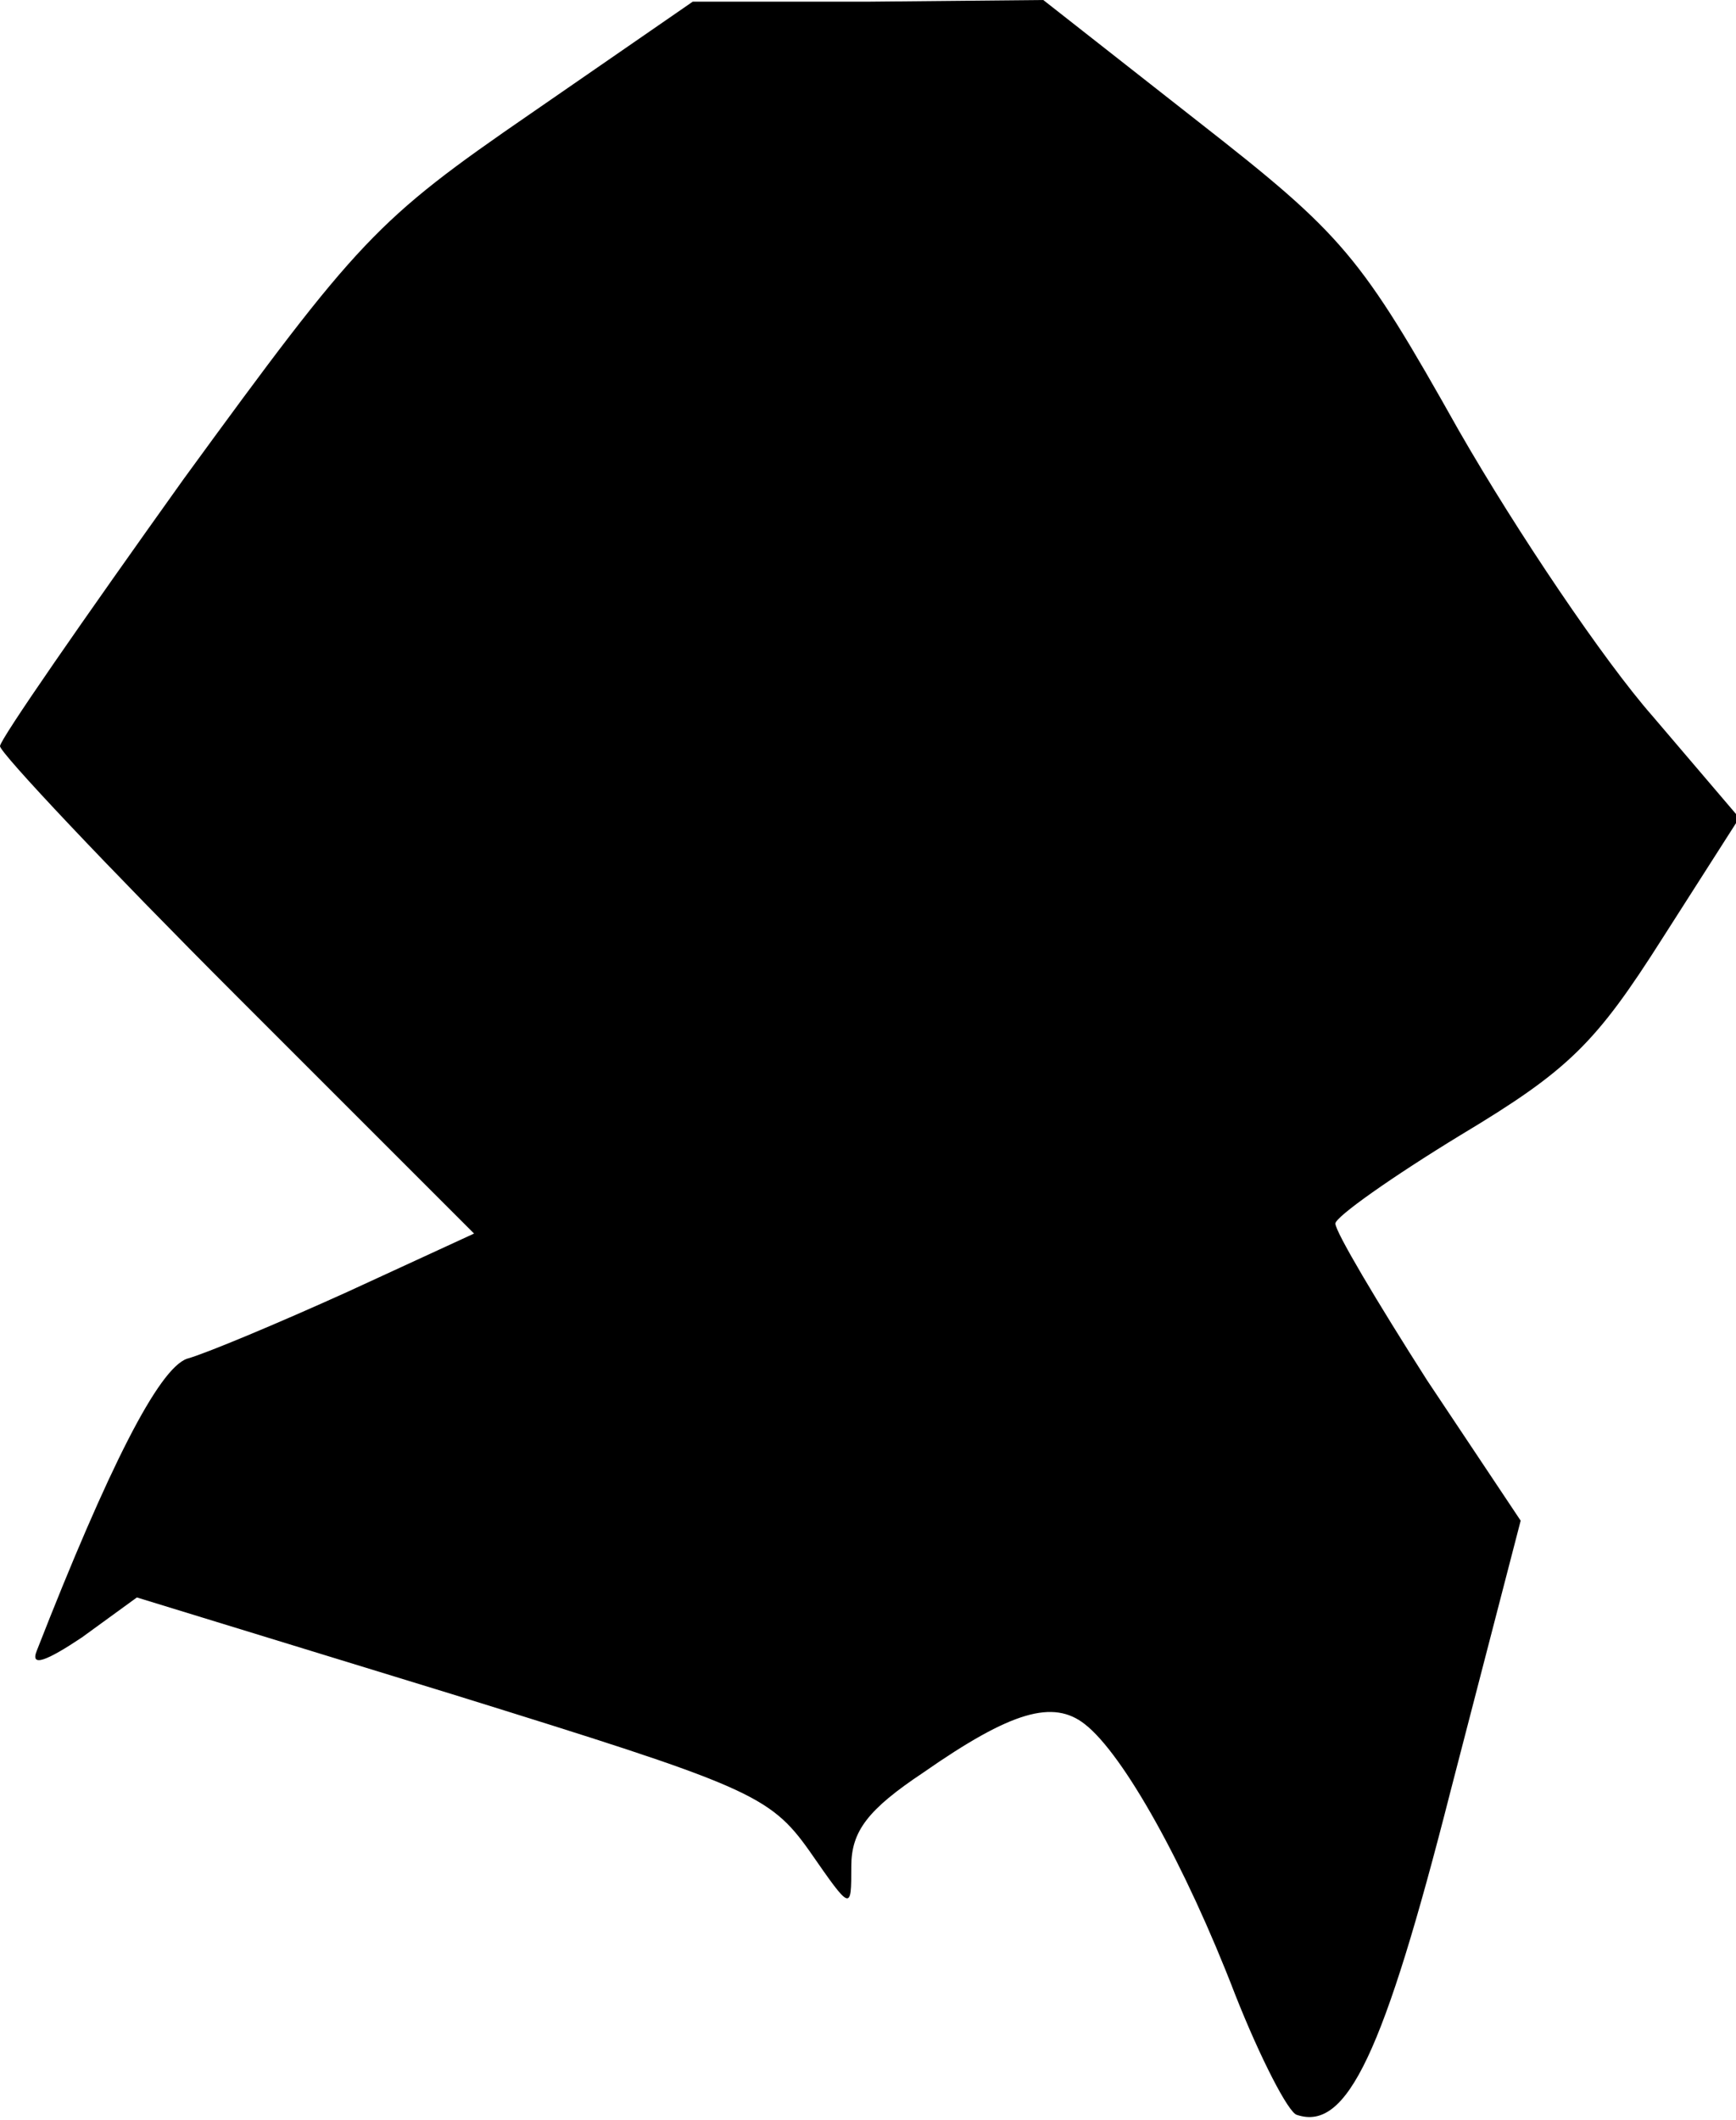 <?xml version="1.0" standalone="no"?>
<!DOCTYPE svg PUBLIC "-//W3C//DTD SVG 20010904//EN"
 "http://www.w3.org/TR/2001/REC-SVG-20010904/DTD/svg10.dtd">
<svg version="1.0" xmlns="http://www.w3.org/2000/svg"
 width="104pt" height="127pt" viewBox="0 0 104 127"
 preserveAspectRatio="xMidYMid meet">
<g transform="translate(0,127) scale(0.1,-0.1)"
fill="#000000" stroke="none">
<path fill="#000000" stroke="none" d="M318 1202 c-93 -64 -103 -75 -208 -219
-60 -84 -110 -156 -110 -160 0 -4 64 -72 142 -150 l142 -142 -76 -35 c-42 -19
-85 -37 -96 -40 -17 -6 -47 -65 -90 -175 -4 -10 6 -6 27 8 l33 24 189 -58
c177 -55 190 -60 214 -94 25 -36 25 -36 25 -9 0 21 10 34 43 56 53 37 78 44
97 29 23 -18 60 -84 90 -162 15 -38 32 -71 37 -72 30 -10 52 37 92 194 l42
162 -56 84 c-30 47 -55 89 -55 94 0 4 34 28 75 53 65 39 81 55 121 118 l46 72
-52 61 c-29 33 -81 110 -116 171 -59 105 -69 117 -156 185 l-93 73 -105 -1
-105 0 -97 -67z"/>
</g>
</svg>
